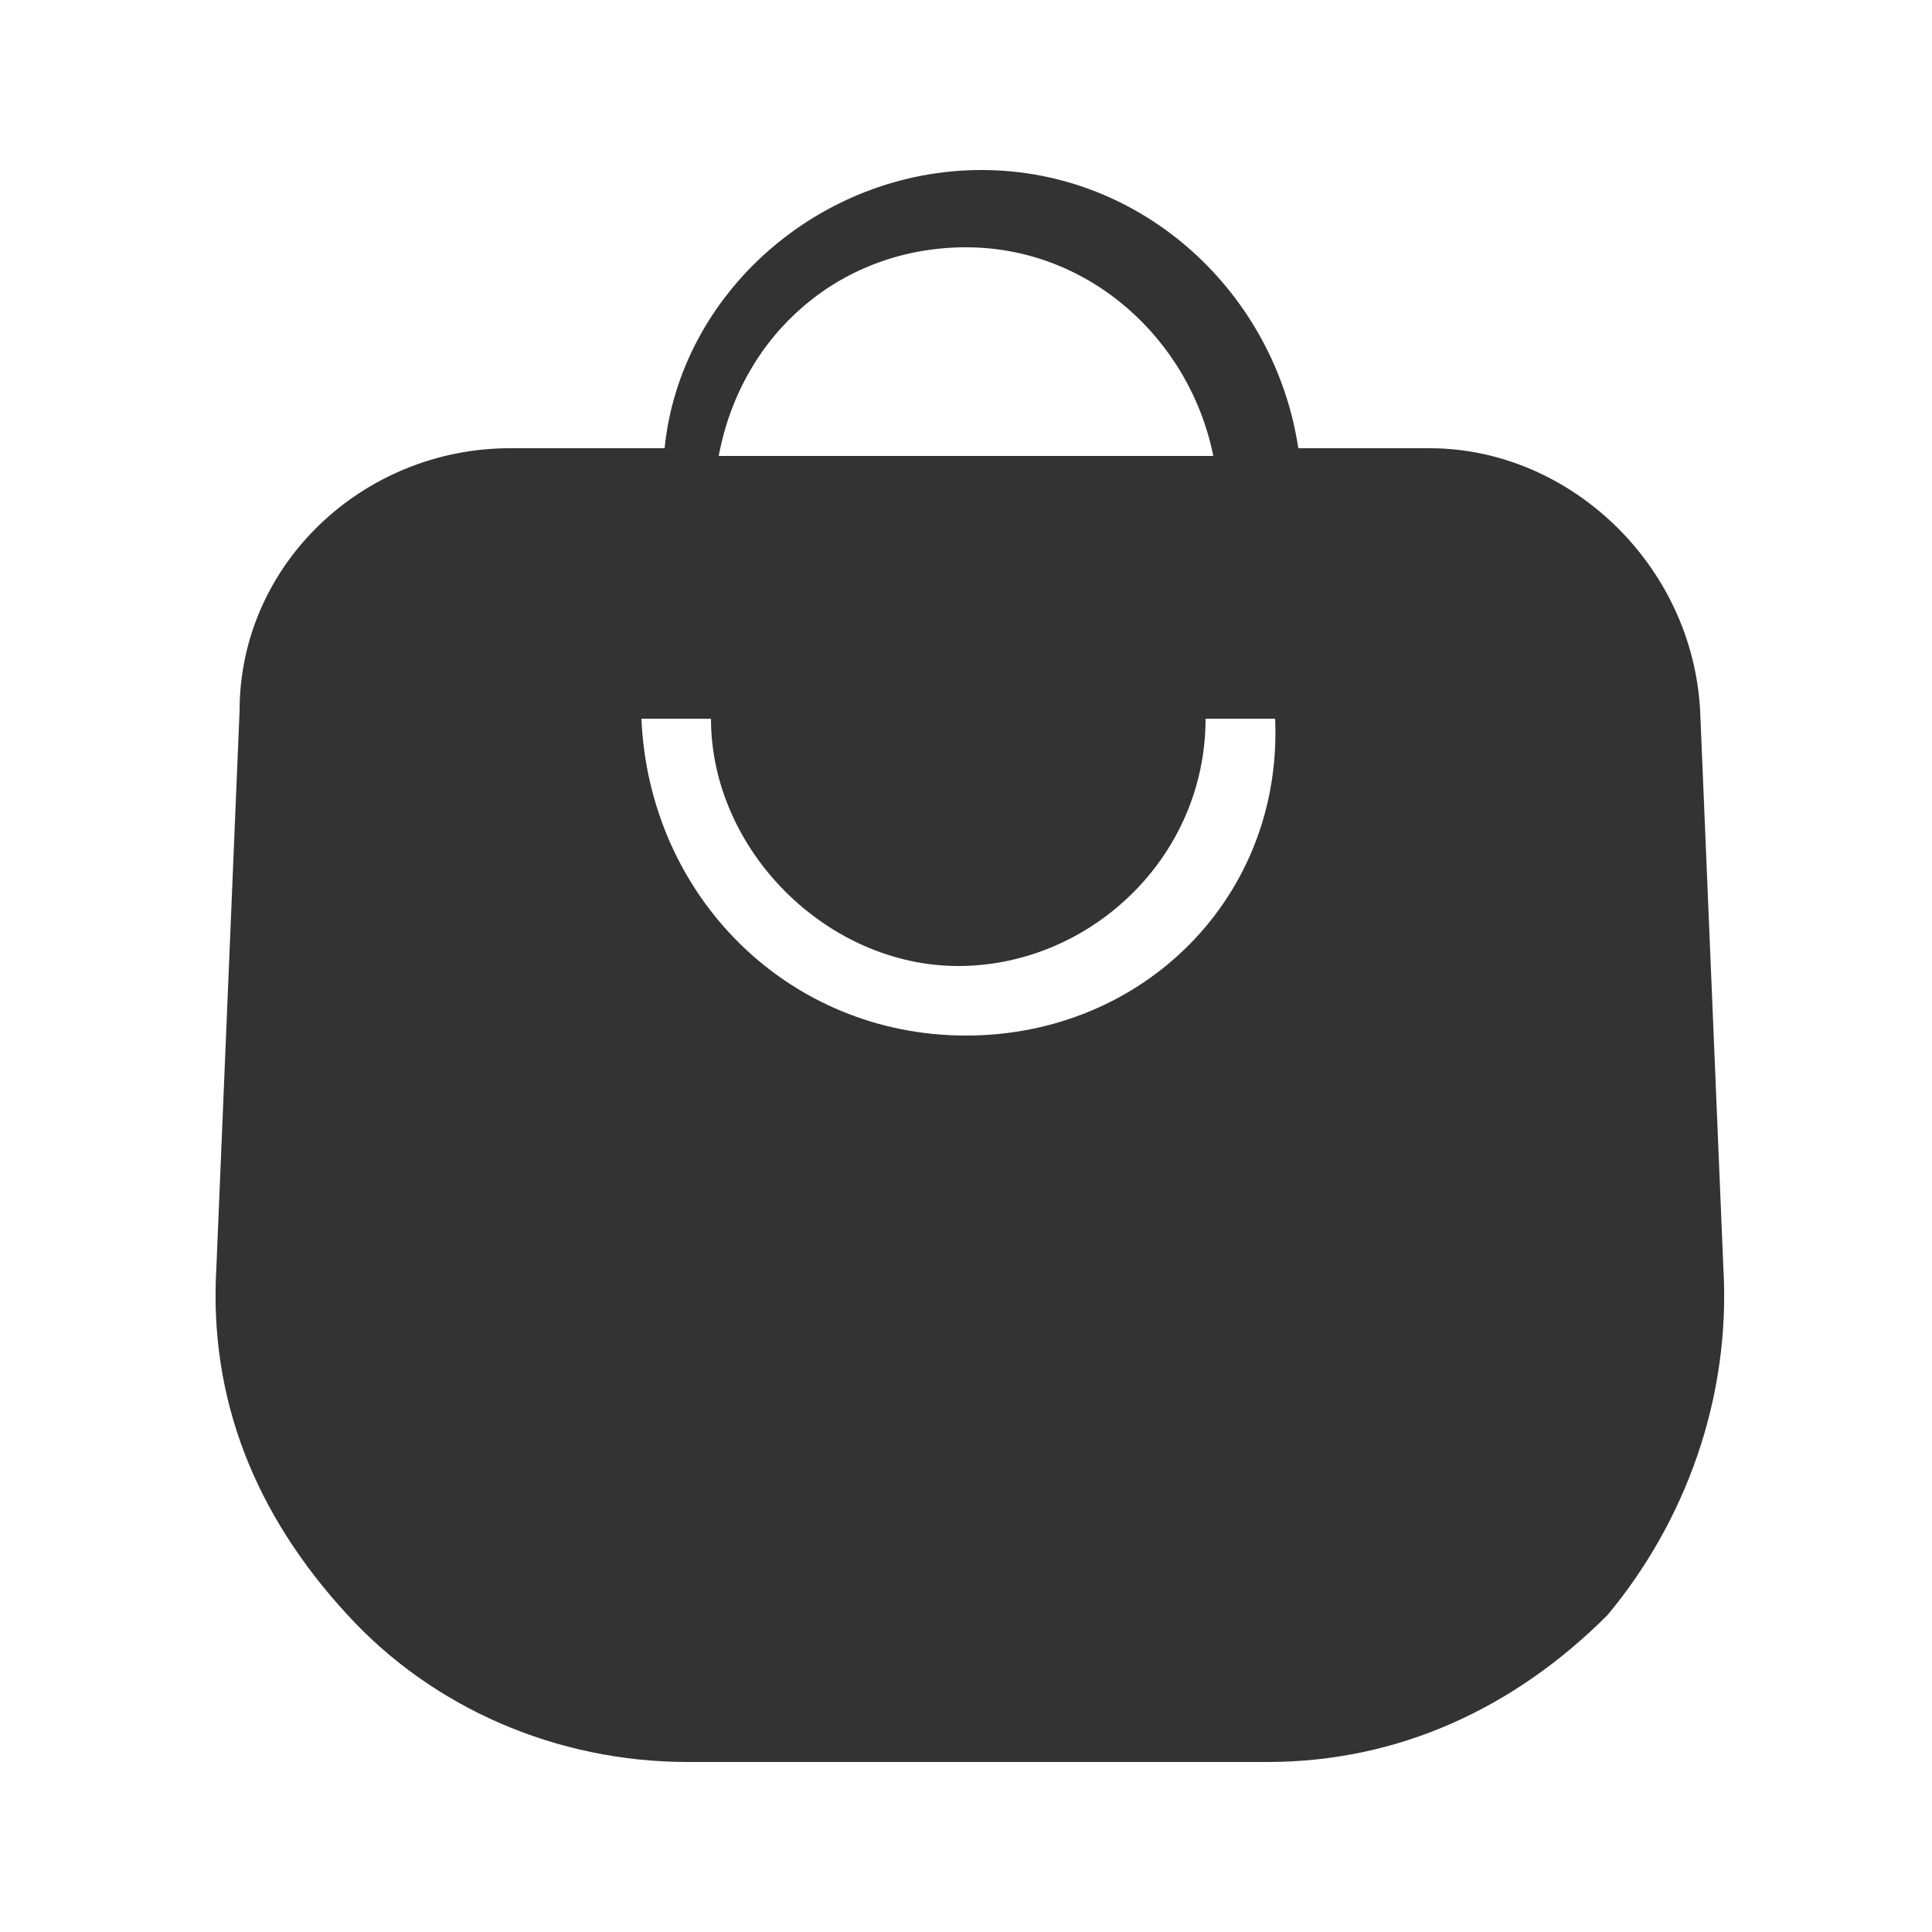 <?xml version="1.0" encoding="utf-8"?>
<!-- Generator: Adobe Illustrator 25.3.1, SVG Export Plug-In . SVG Version: 6.00 Build 0)  -->
<svg version="1.1" id="圖層_1" xmlns="http://www.w3.org/2000/svg" xmlns:xlink="http://www.w3.org/1999/xlink" x="0px" y="0px"
	 viewBox="0 0 25 25" style="enable-background:new 0 0 25 25;" xml:space="preserve">
<style type="text/css">
	.st0{fill:#333333;}
</style>
<path class="st0" d="M22.3,16.4l-0.3-7.2l0,0c-0.1-1.9-1.7-3.4-3.5-3.4h-1.7c-0.3-2-2-3.6-4.1-3.6c-2.1,0-3.9,1.6-4.1,3.6H6.6
	c-1.9,0-3.5,1.5-3.5,3.4l-0.3,7.2c-0.1,1.7,0.5,3.2,1.7,4.5c1.1,1.2,2.7,1.9,4.4,1.9h7.5c1.7,0,3.2-0.7,4.4-1.9
	C21.8,19.7,22.4,18.1,22.3,16.4z M12.5,3.2c1.6,0,2.9,1.2,3.2,2.7H9.3C9.6,4.3,10.9,3.2,12.5,3.2z M12.5,13.4
	c-2.3,0-4.1-1.8-4.2-4.1l0.9,0c0,1.7,1.5,3.2,3.2,3.2c1.7,0,3.2-1.4,3.2-3.2l0.9,0C16.6,11.6,14.8,13.4,12.5,13.4z"/>
</svg>
